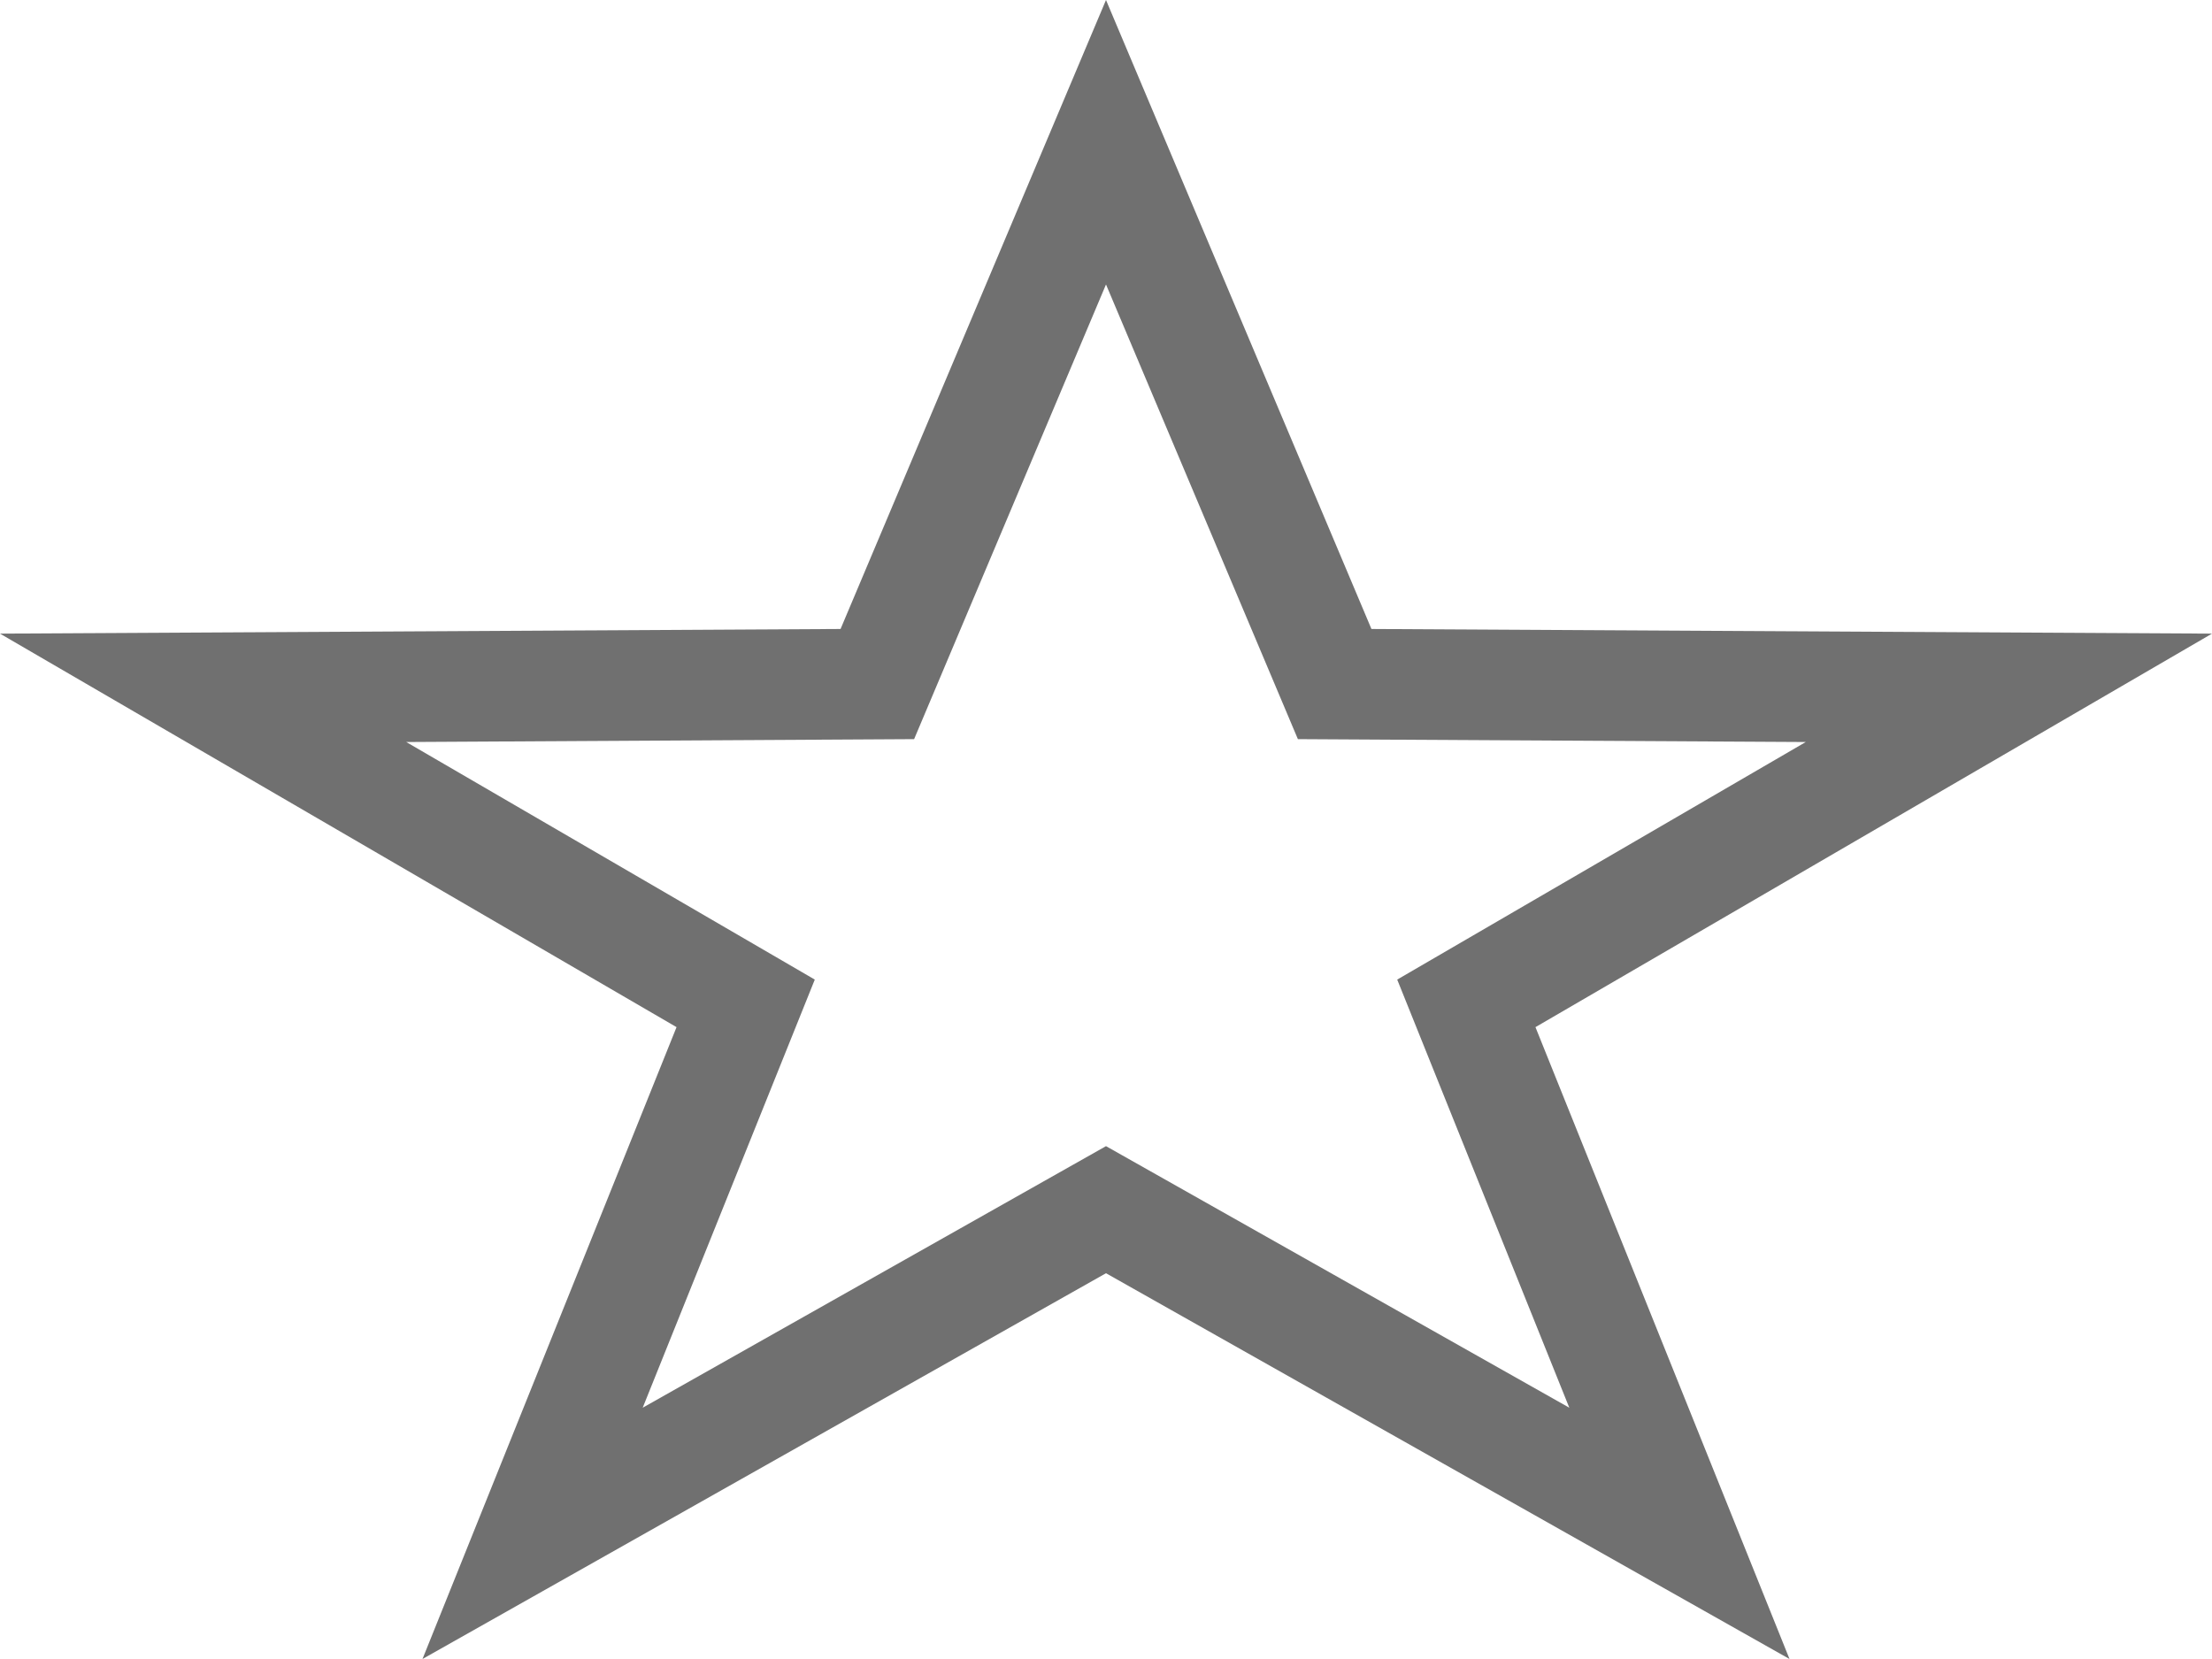 <svg xmlns="http://www.w3.org/2000/svg" width="20" height="15" viewBox="0 0 20 15">
  <g id="Polygon_1" data-name="Polygon 1" fill="none">
    <path d="M10,0l2.4,5.687,7.6.043L13.883,9.287,16.18,15,10,11.512,3.82,15l2.3-5.713L0,5.729l7.6-.043Z" stroke="none"/>
    <path d="M 10 2.572 L 8.265 6.683 L 3.673 6.709 L 7.367 8.857 L 5.811 12.728 L 10 10.363 L 14.189 12.728 L 12.633 8.857 L 16.327 6.709 L 11.735 6.683 L 10 2.572 M 10 0 L 12.4 5.687 L 20 5.729 L 13.883 9.287 L 16.18 15 L 10 11.512 L 3.82 15 L 6.117 9.287 L 0 5.729 L 7.6 5.687 L 10 0 Z" stroke="none" fill="#707070"/>
  </g>
</svg>
